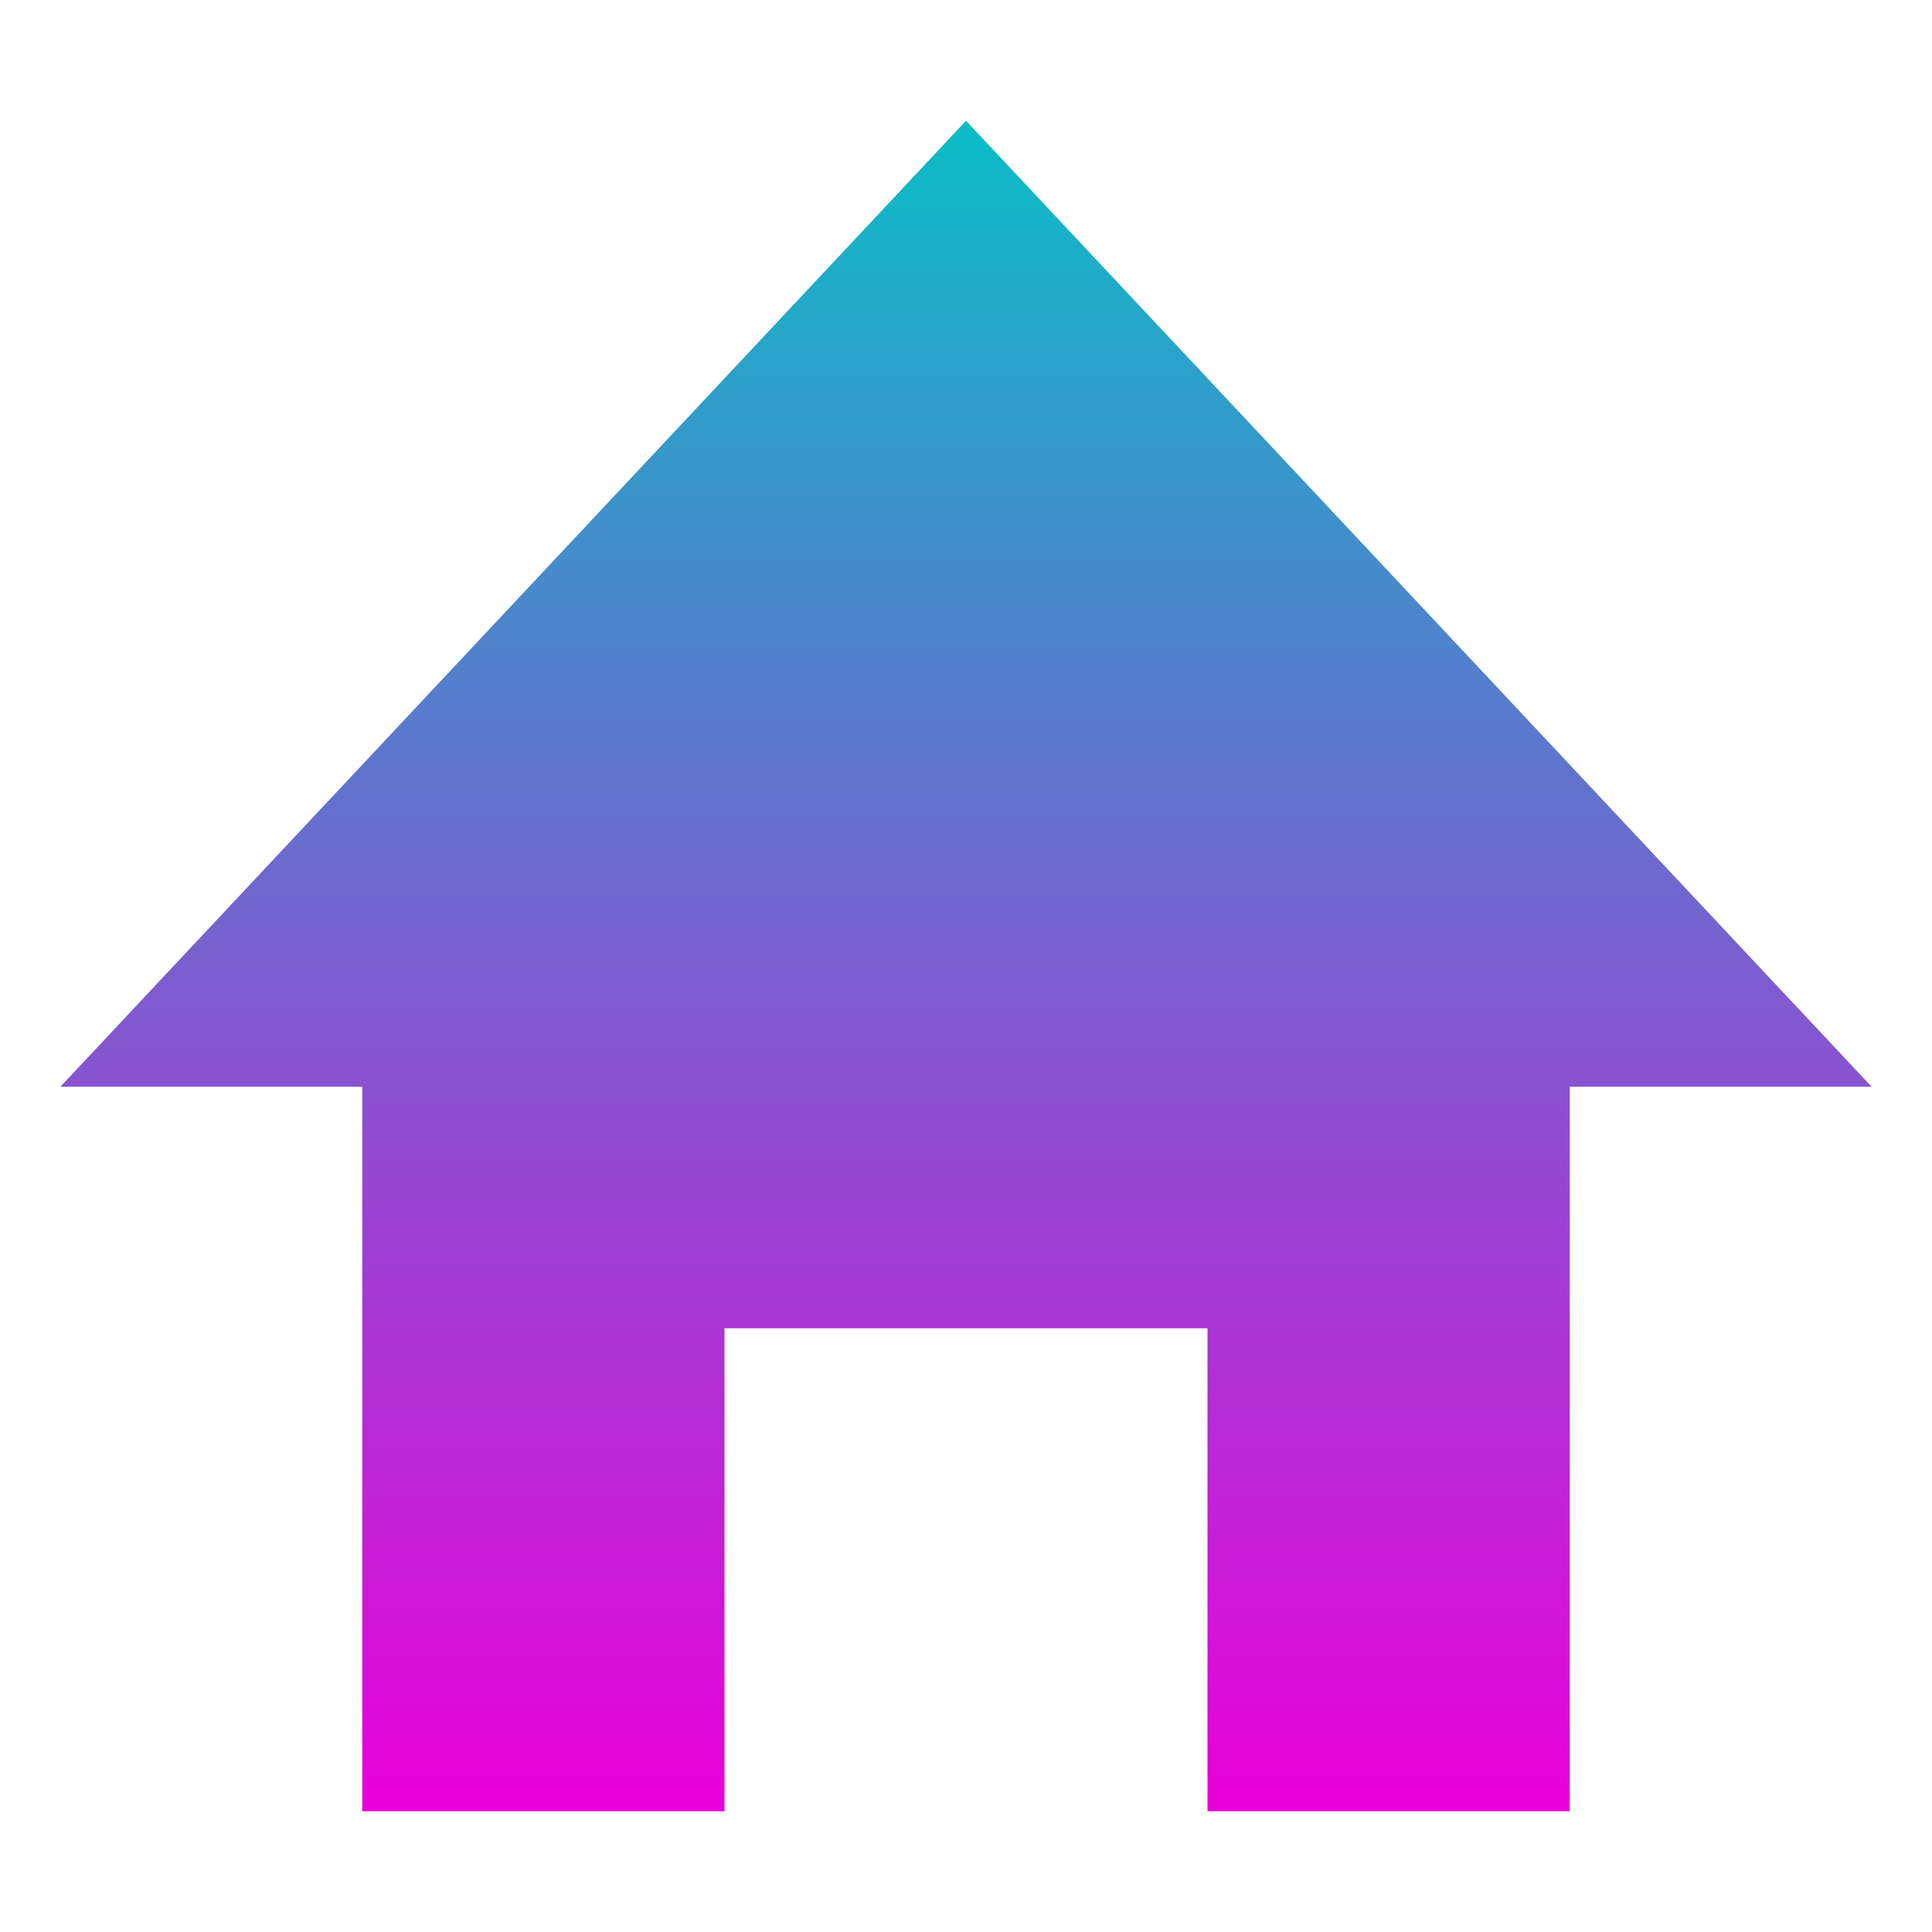 <svg xmlns="http://www.w3.org/2000/svg" width="16" height="16" version="1.1">
 <defs>
  <style id="current-color-scheme" type="text/css">
    .ColorScheme-Text { color: #d3dae3; } .ColorScheme-Highlight { color:#5294e2; }
  </style>
  <linearGradient id="cyberneon" x1="0%" x2="0%" y1="0%" y2="100%">
    <stop offset="0%" style="stop-color:#0abdc6; stop-opacity:1"/>
    <stop offset="100%" style="stop-color:#ea00d9; stop-opacity:1"/>
  </linearGradient>
 </defs>
  <path fill="url(#cyberneon)" class="ColorScheme-Text" d="M 8,1 0.5,9 H 3 v 6 h 3 v -4 h 4 v 4 h 3 V 9 h 2.5 z"/>
</svg>
